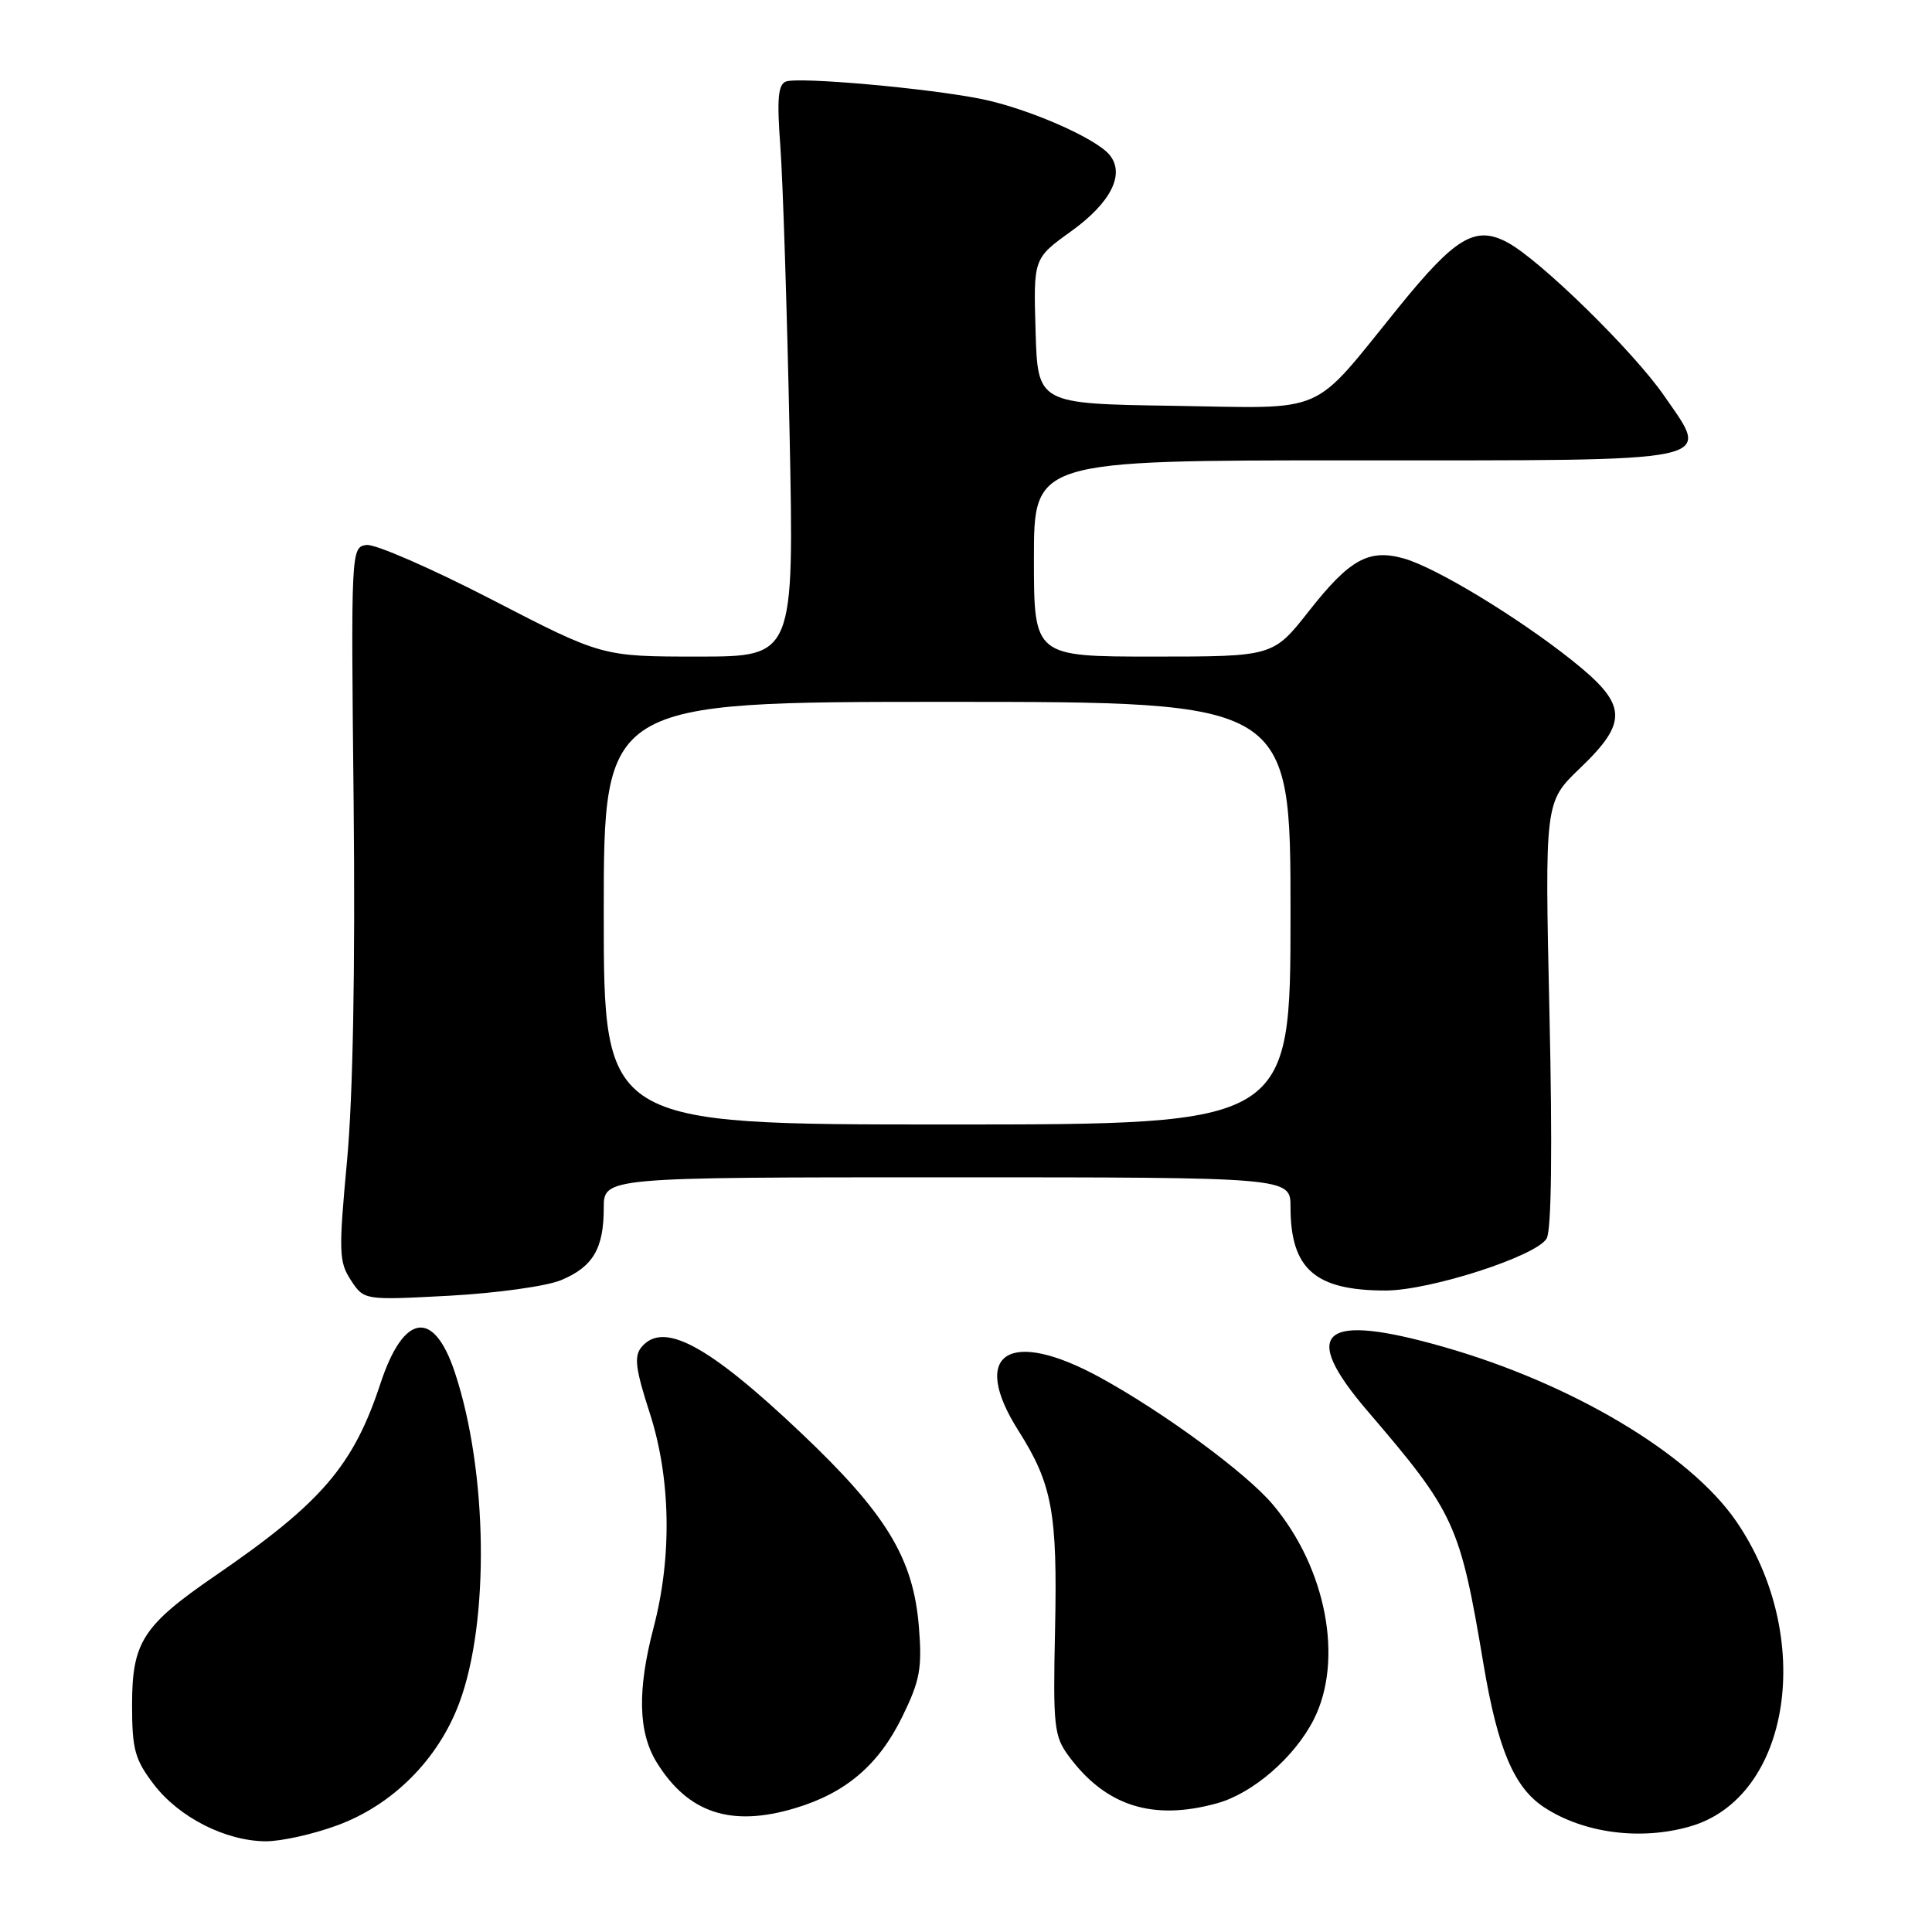 <?xml version="1.0" encoding="UTF-8" standalone="no"?>
<!DOCTYPE svg PUBLIC "-//W3C//DTD SVG 1.1//EN" "http://www.w3.org/Graphics/SVG/1.1/DTD/svg11.dtd" >
<svg xmlns="http://www.w3.org/2000/svg" xmlns:xlink="http://www.w3.org/1999/xlink" version="1.1" viewBox="0 0 256 256">
 <g >
 <path fill="currentColor"
d=" M 44.71 241.86 C 52.06 239.15 58.06 233.13 60.85 225.67 C 64.89 214.88 64.63 194.97 60.27 181.85 C 57.47 173.41 53.48 174.01 50.41 183.33 C 46.82 194.22 42.61 199.12 28.58 208.75 C 18.92 215.38 17.50 217.58 17.50 225.90 C 17.50 231.81 17.86 233.13 20.38 236.44 C 23.72 240.81 29.89 243.95 35.21 243.98 C 37.25 243.99 41.53 243.04 44.71 241.86 Z  M 223.92 242.02 C 237.34 238.18 240.56 216.85 230.04 201.55 C 223.89 192.62 208.30 183.33 191.32 178.48 C 175.14 173.85 172.13 176.37 181.20 186.96 C 192.79 200.49 193.45 201.92 196.57 220.50 C 198.46 231.76 200.63 236.87 204.61 239.48 C 209.84 242.91 217.37 243.90 223.92 242.02 Z  M 105.39 239.58 C 112.09 237.57 116.44 233.85 119.56 227.47 C 121.90 222.68 122.20 221.07 121.76 215.58 C 121.03 206.46 117.43 200.55 106.08 189.81 C 93.82 178.20 87.89 175.02 85.00 178.50 C 83.99 179.72 84.20 181.38 86.10 187.25 C 88.88 195.85 89.07 206.26 86.61 215.64 C 84.43 223.95 84.56 229.55 87.02 233.53 C 91.18 240.26 96.89 242.14 105.39 239.58 Z  M 161.28 238.94 C 166.01 237.63 171.52 232.86 174.06 227.88 C 178.08 220.00 175.75 207.76 168.63 199.33 C 165.12 195.17 154.21 187.15 145.80 182.54 C 133.66 175.89 128.43 179.31 134.97 189.61 C 139.43 196.65 140.13 200.46 139.80 215.95 C 139.52 228.72 139.67 230.05 141.59 232.66 C 146.50 239.32 152.74 241.31 161.28 238.94 Z  M 74.36 169.62 C 78.57 167.86 80.00 165.44 80.00 160.07 C 80.00 156.00 80.00 156.00 125.50 156.00 C 171.00 156.00 171.00 156.00 171.00 159.93 C 171.00 168.15 174.25 171.00 183.60 171.00 C 189.50 171.00 203.72 166.40 204.95 164.08 C 205.58 162.92 205.71 151.93 205.31 134.26 C 204.69 106.27 204.69 106.27 209.34 101.81 C 215.83 95.59 215.66 93.35 208.25 87.46 C 201.08 81.76 190.32 75.24 186.08 74.02 C 181.40 72.68 178.86 74.08 173.47 80.93 C 168.70 87.00 168.70 87.00 152.85 87.00 C 137.00 87.00 137.00 87.00 137.00 74.00 C 137.00 61.00 137.00 61.00 179.38 61.00 C 228.70 61.00 226.69 61.42 220.50 52.43 C 216.45 46.56 204.04 34.41 199.74 32.12 C 195.48 29.85 192.87 31.41 185.33 40.71 C 173.52 55.27 176.21 54.09 155.41 53.77 C 137.50 53.50 137.50 53.50 137.22 43.87 C 136.93 34.24 136.93 34.24 141.94 30.64 C 147.21 26.85 149.12 23.05 147.01 20.51 C 145.15 18.27 136.13 14.34 130.00 13.11 C 122.95 11.69 105.91 10.17 104.15 10.80 C 103.10 11.18 102.93 13.08 103.40 19.40 C 103.73 23.85 104.28 40.89 104.62 57.25 C 105.23 87.00 105.23 87.00 92.51 87.00 C 79.78 87.00 79.78 87.00 65.19 79.46 C 57.16 75.31 49.68 72.05 48.55 72.21 C 46.52 72.50 46.50 72.86 46.86 106.50 C 47.08 128.32 46.77 145.25 45.99 153.75 C 44.86 165.89 44.90 167.21 46.50 169.64 C 48.24 172.29 48.24 172.29 59.56 171.69 C 65.78 171.35 72.44 170.43 74.36 169.62 Z  M 80.00 121.00 C 80.00 93.00 80.00 93.00 125.50 93.00 C 171.00 93.00 171.00 93.00 171.00 121.00 C 171.00 149.00 171.00 149.00 125.50 149.00 C 80.00 149.00 80.00 149.00 80.00 121.00 Z "/>
</g>
</svg>